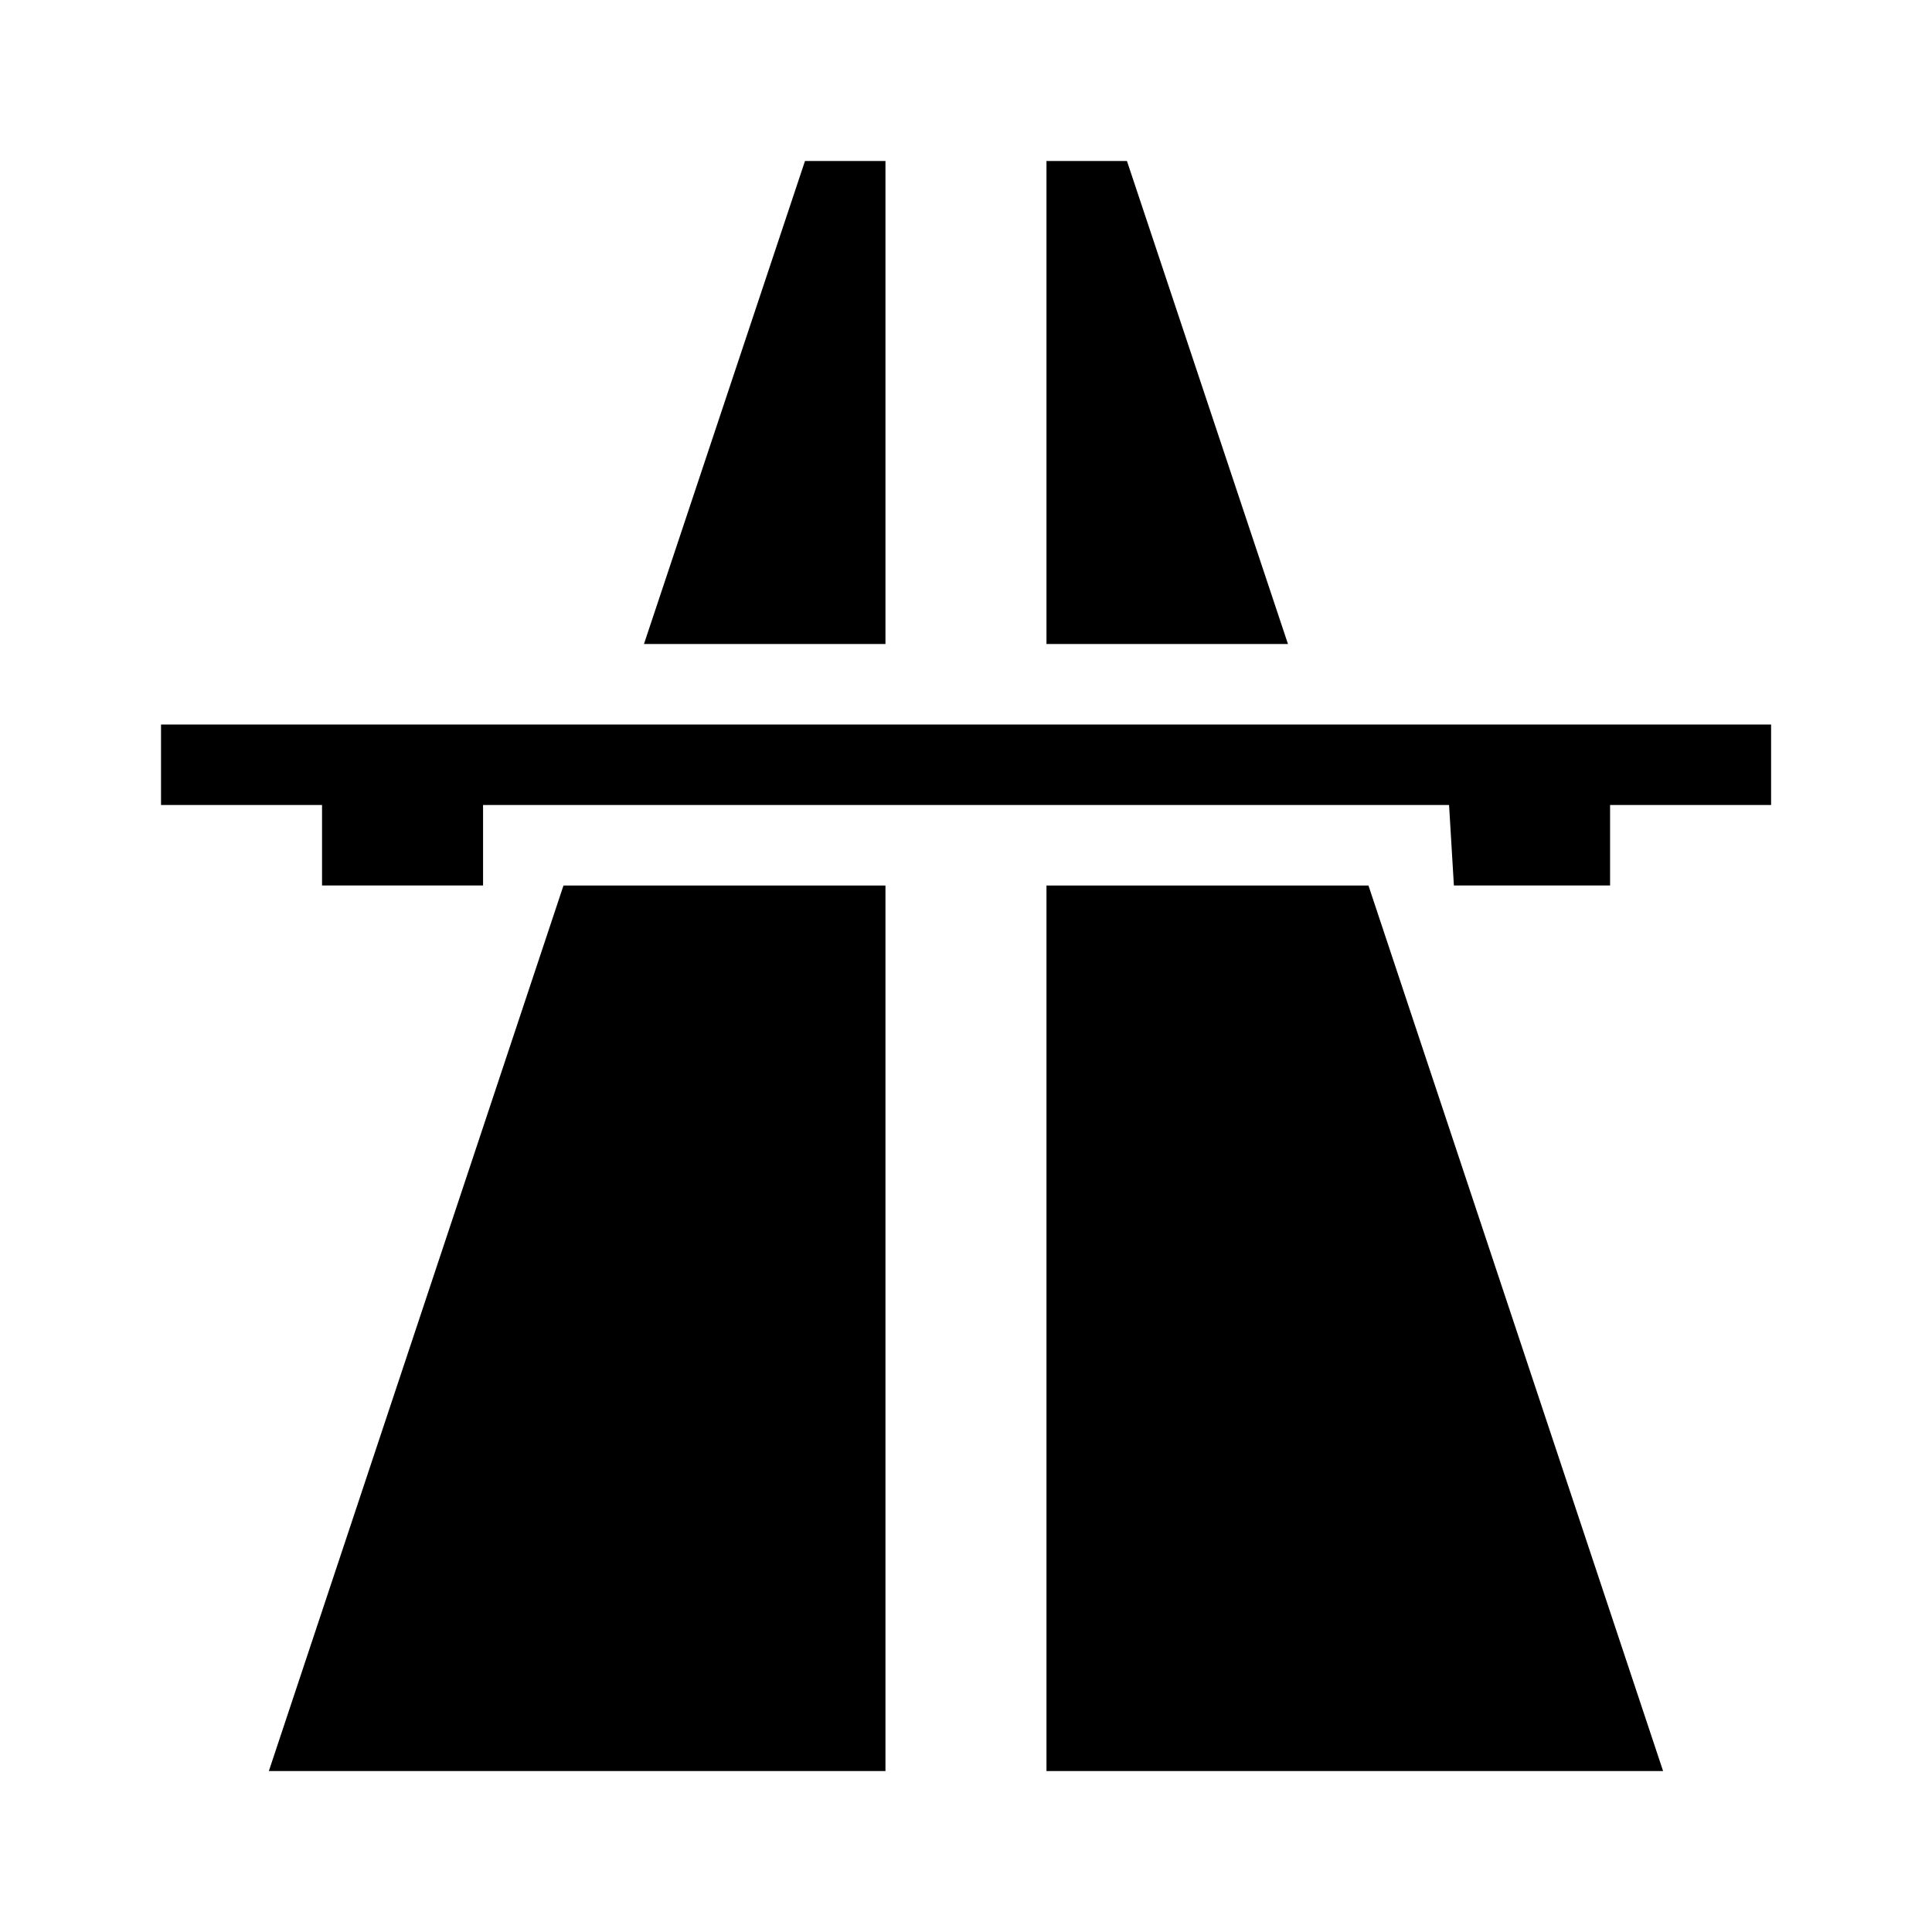 <!-- Generated by IcoMoon.io -->
<svg version="1.1" xmlns="http://www.w3.org/2000/svg" width="32" height="32" viewBox="0 0 32 32">
<title>highway</title>
<path d="M13.333 2.667l-2.667 8h4v-8h-1.333M17.333 2.667v8h4l-2.667-8h-1.333M2.667 12v1.333h2.667v1.333h2.667v-1.333h16l0.080 1.333h2.587v-1.333h2.667v-1.333h-26.667M9.333 14.667l-4.88 14.667h10.213v-14.667h-5.333M17.333 14.667v14.667h10.213l-4.88-14.667h-5.333z"></path>
</svg>

